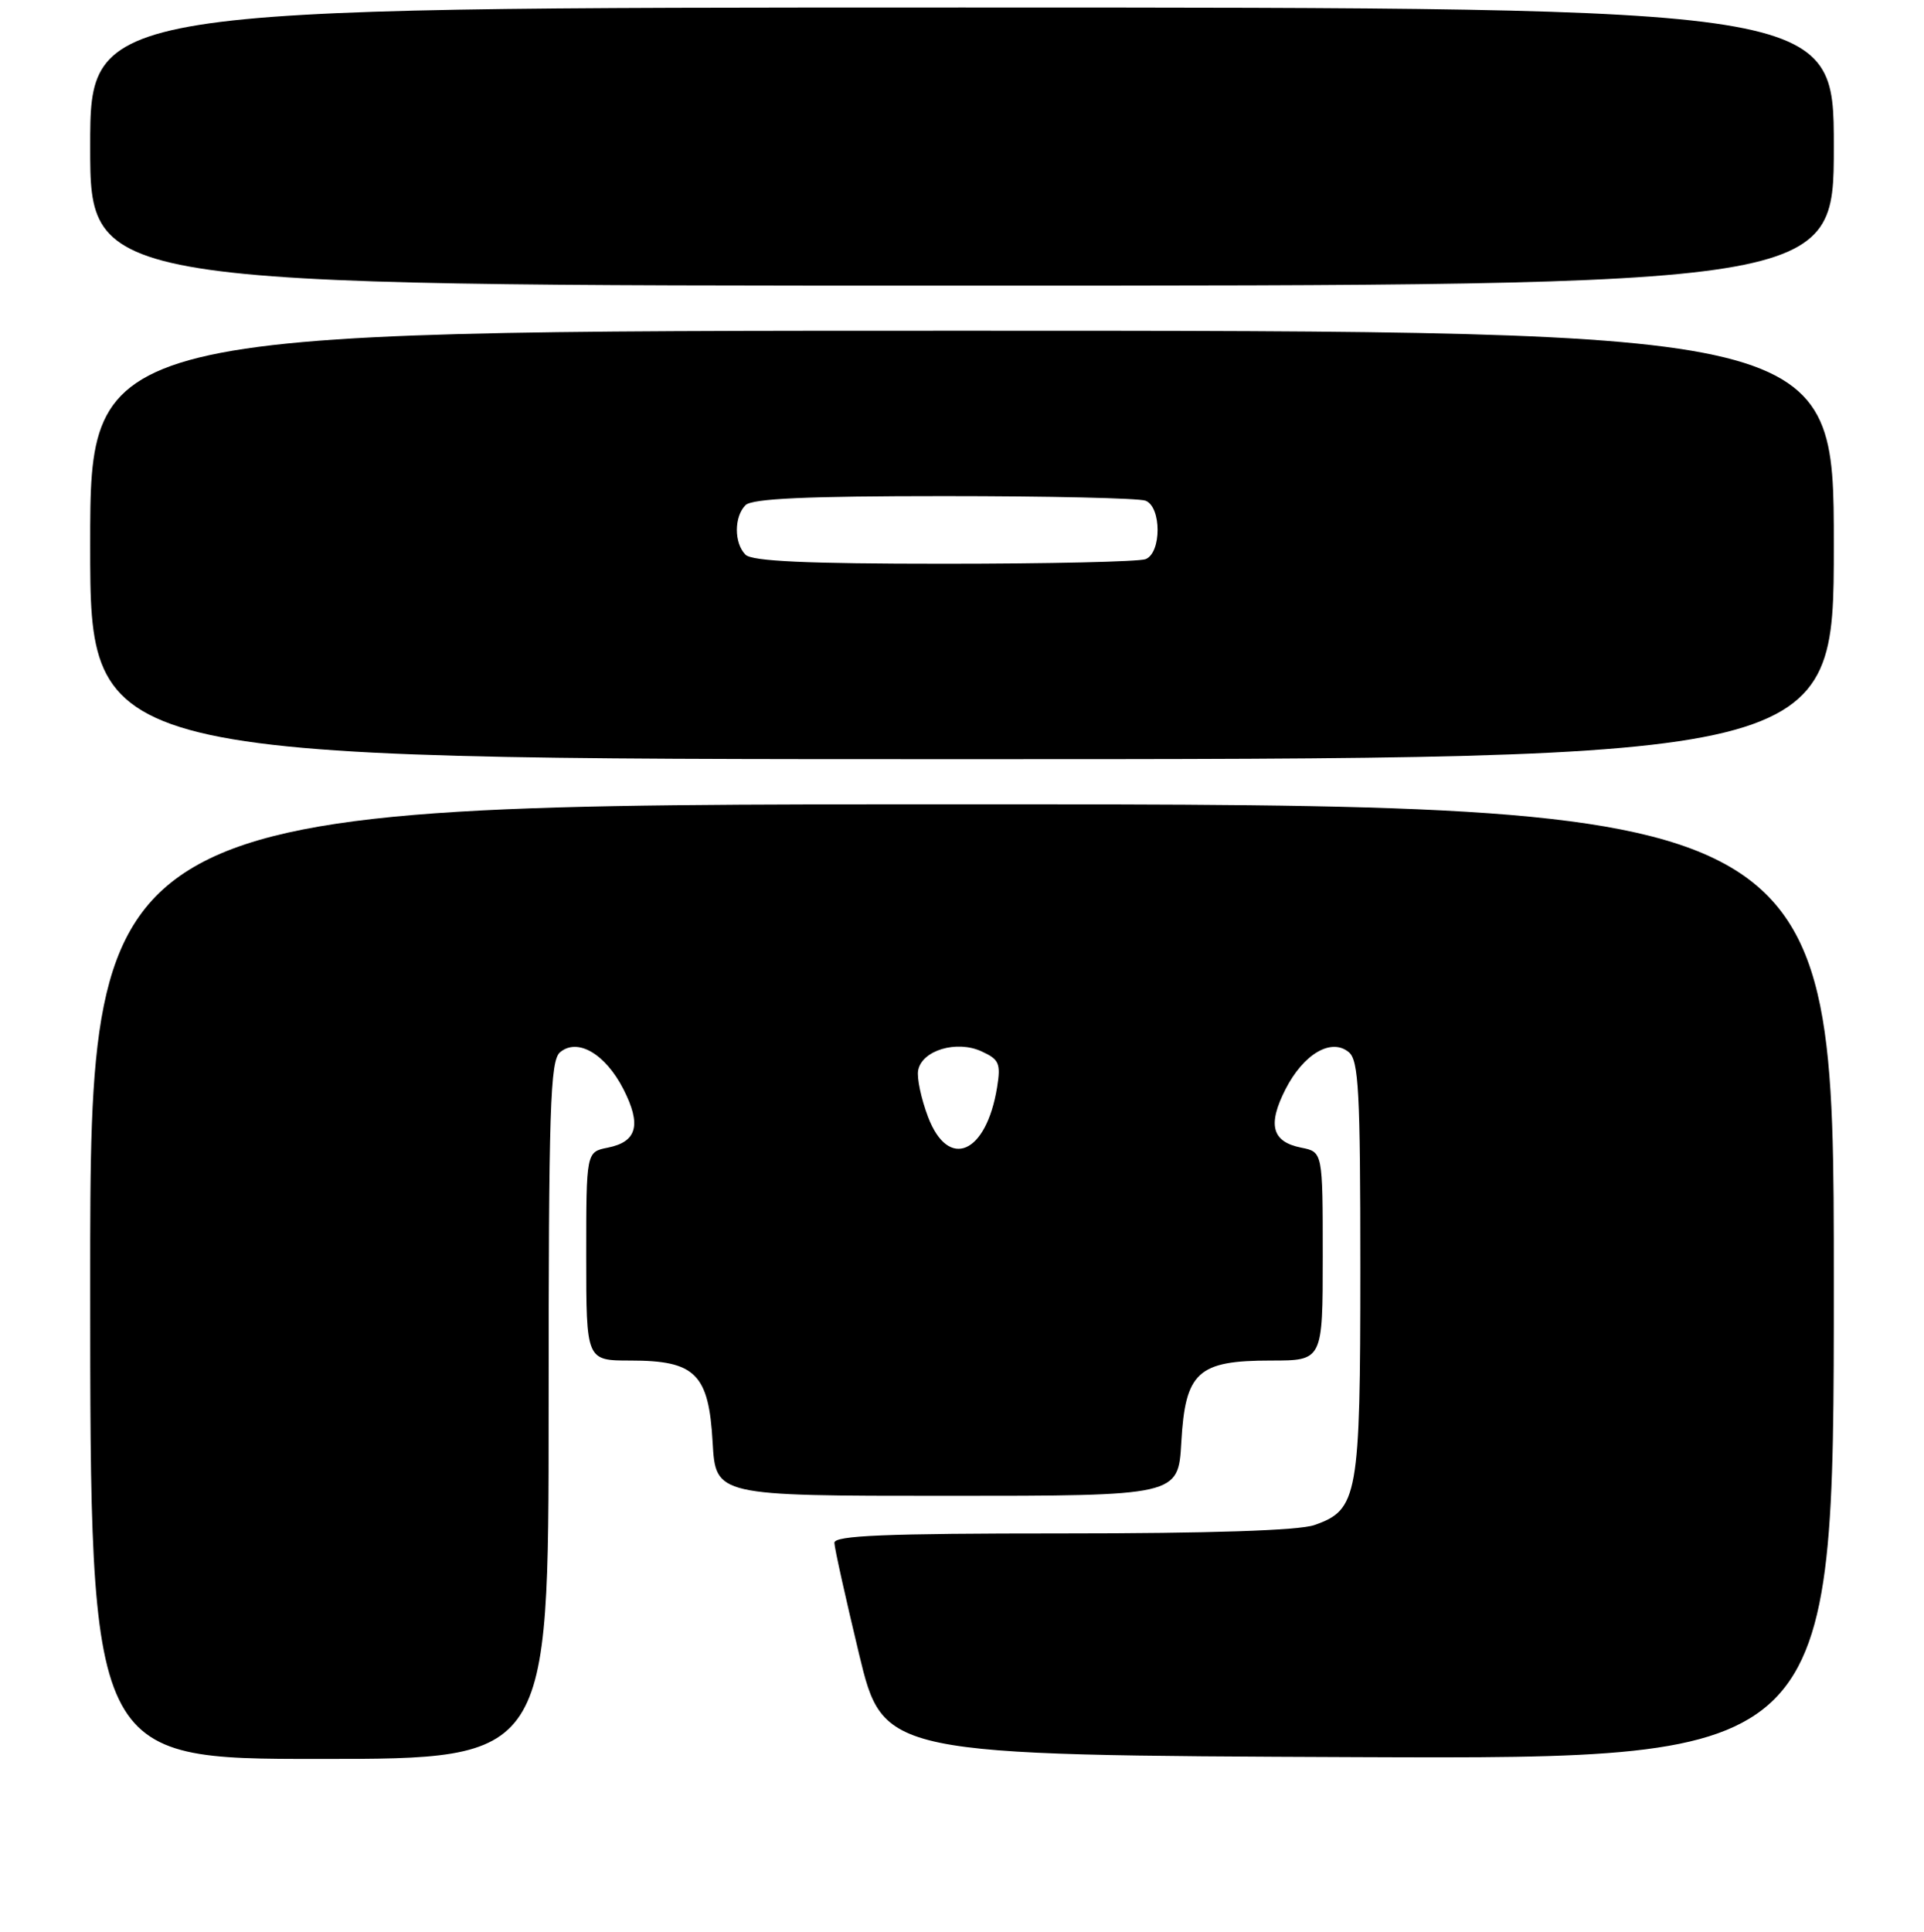 <?xml version="1.0" encoding="UTF-8" standalone="no"?>
<!DOCTYPE svg PUBLIC "-//W3C//DTD SVG 1.1//EN" "http://www.w3.org/Graphics/SVG/1.1/DTD/svg11.dtd" >
<svg xmlns="http://www.w3.org/2000/svg" xmlns:xlink="http://www.w3.org/1999/xlink" version="1.1" viewBox="0 0 256 257">
 <g >
 <path fill="currentColor"
d=" M 73.00 187.62 C 73.00 147.22 73.20 141.08 74.53 139.98 C 76.86 138.04 80.55 140.21 82.95 144.90 C 85.37 149.65 84.77 151.90 80.87 152.68 C 78.00 153.25 78.00 153.25 78.00 167.12 C 78.00 181.00 78.00 181.00 83.89 181.00 C 92.53 181.00 94.31 182.77 94.82 191.88 C 95.23 199.00 95.23 199.00 126.00 199.00 C 156.77 199.00 156.77 199.00 157.18 191.88 C 157.71 182.51 159.36 181.00 169.11 181.00 C 176.00 181.00 176.00 181.00 176.00 167.12 C 176.00 153.25 176.00 153.25 173.13 152.68 C 169.23 151.90 168.63 149.65 171.05 144.90 C 173.45 140.21 177.14 138.04 179.47 139.98 C 180.78 141.06 181.00 145.28 181.00 168.67 C 181.00 199.09 180.68 200.87 174.88 202.89 C 172.82 203.61 160.98 204.00 141.35 204.00 C 117.73 204.00 111.00 204.28 111.02 205.25 C 111.03 205.94 112.51 212.57 114.29 220.00 C 117.54 233.50 117.54 233.50 180.77 233.76 C 244.00 234.01 244.00 234.01 244.00 170.51 C 244.00 107.00 244.00 107.00 128.00 107.00 C 12.00 107.00 12.00 107.00 12.00 170.50 C 12.00 234.00 12.00 234.00 42.50 234.00 C 73.00 234.00 73.00 234.00 73.00 187.62 Z  M 244.00 72.50 C 244.00 44.00 244.00 44.00 128.00 44.00 C 12.00 44.00 12.00 44.00 12.00 72.50 C 12.00 101.00 12.00 101.00 128.00 101.00 C 244.00 101.00 244.00 101.00 244.00 72.50 Z  M 244.00 19.50 C 244.00 1.00 244.00 1.00 128.00 1.00 C 12.00 1.00 12.00 1.00 12.00 19.50 C 12.00 38.00 12.00 38.00 128.00 38.00 C 244.00 38.00 244.00 38.00 244.00 19.50 Z  M 123.49 148.61 C 122.57 146.19 121.97 143.39 122.17 142.38 C 122.68 139.73 127.28 138.35 130.58 139.86 C 132.94 140.93 133.18 141.48 132.67 144.64 C 131.23 153.52 126.20 155.70 123.49 148.61 Z  M 99.20 73.80 C 97.66 72.26 97.66 68.74 99.20 67.20 C 100.07 66.33 107.34 66.00 125.62 66.00 C 139.49 66.00 151.55 66.27 152.42 66.61 C 154.56 67.43 154.56 73.57 152.42 74.39 C 151.55 74.73 139.49 75.00 125.62 75.00 C 107.34 75.00 100.07 74.67 99.20 73.80 Z "/>
</g>
</svg>